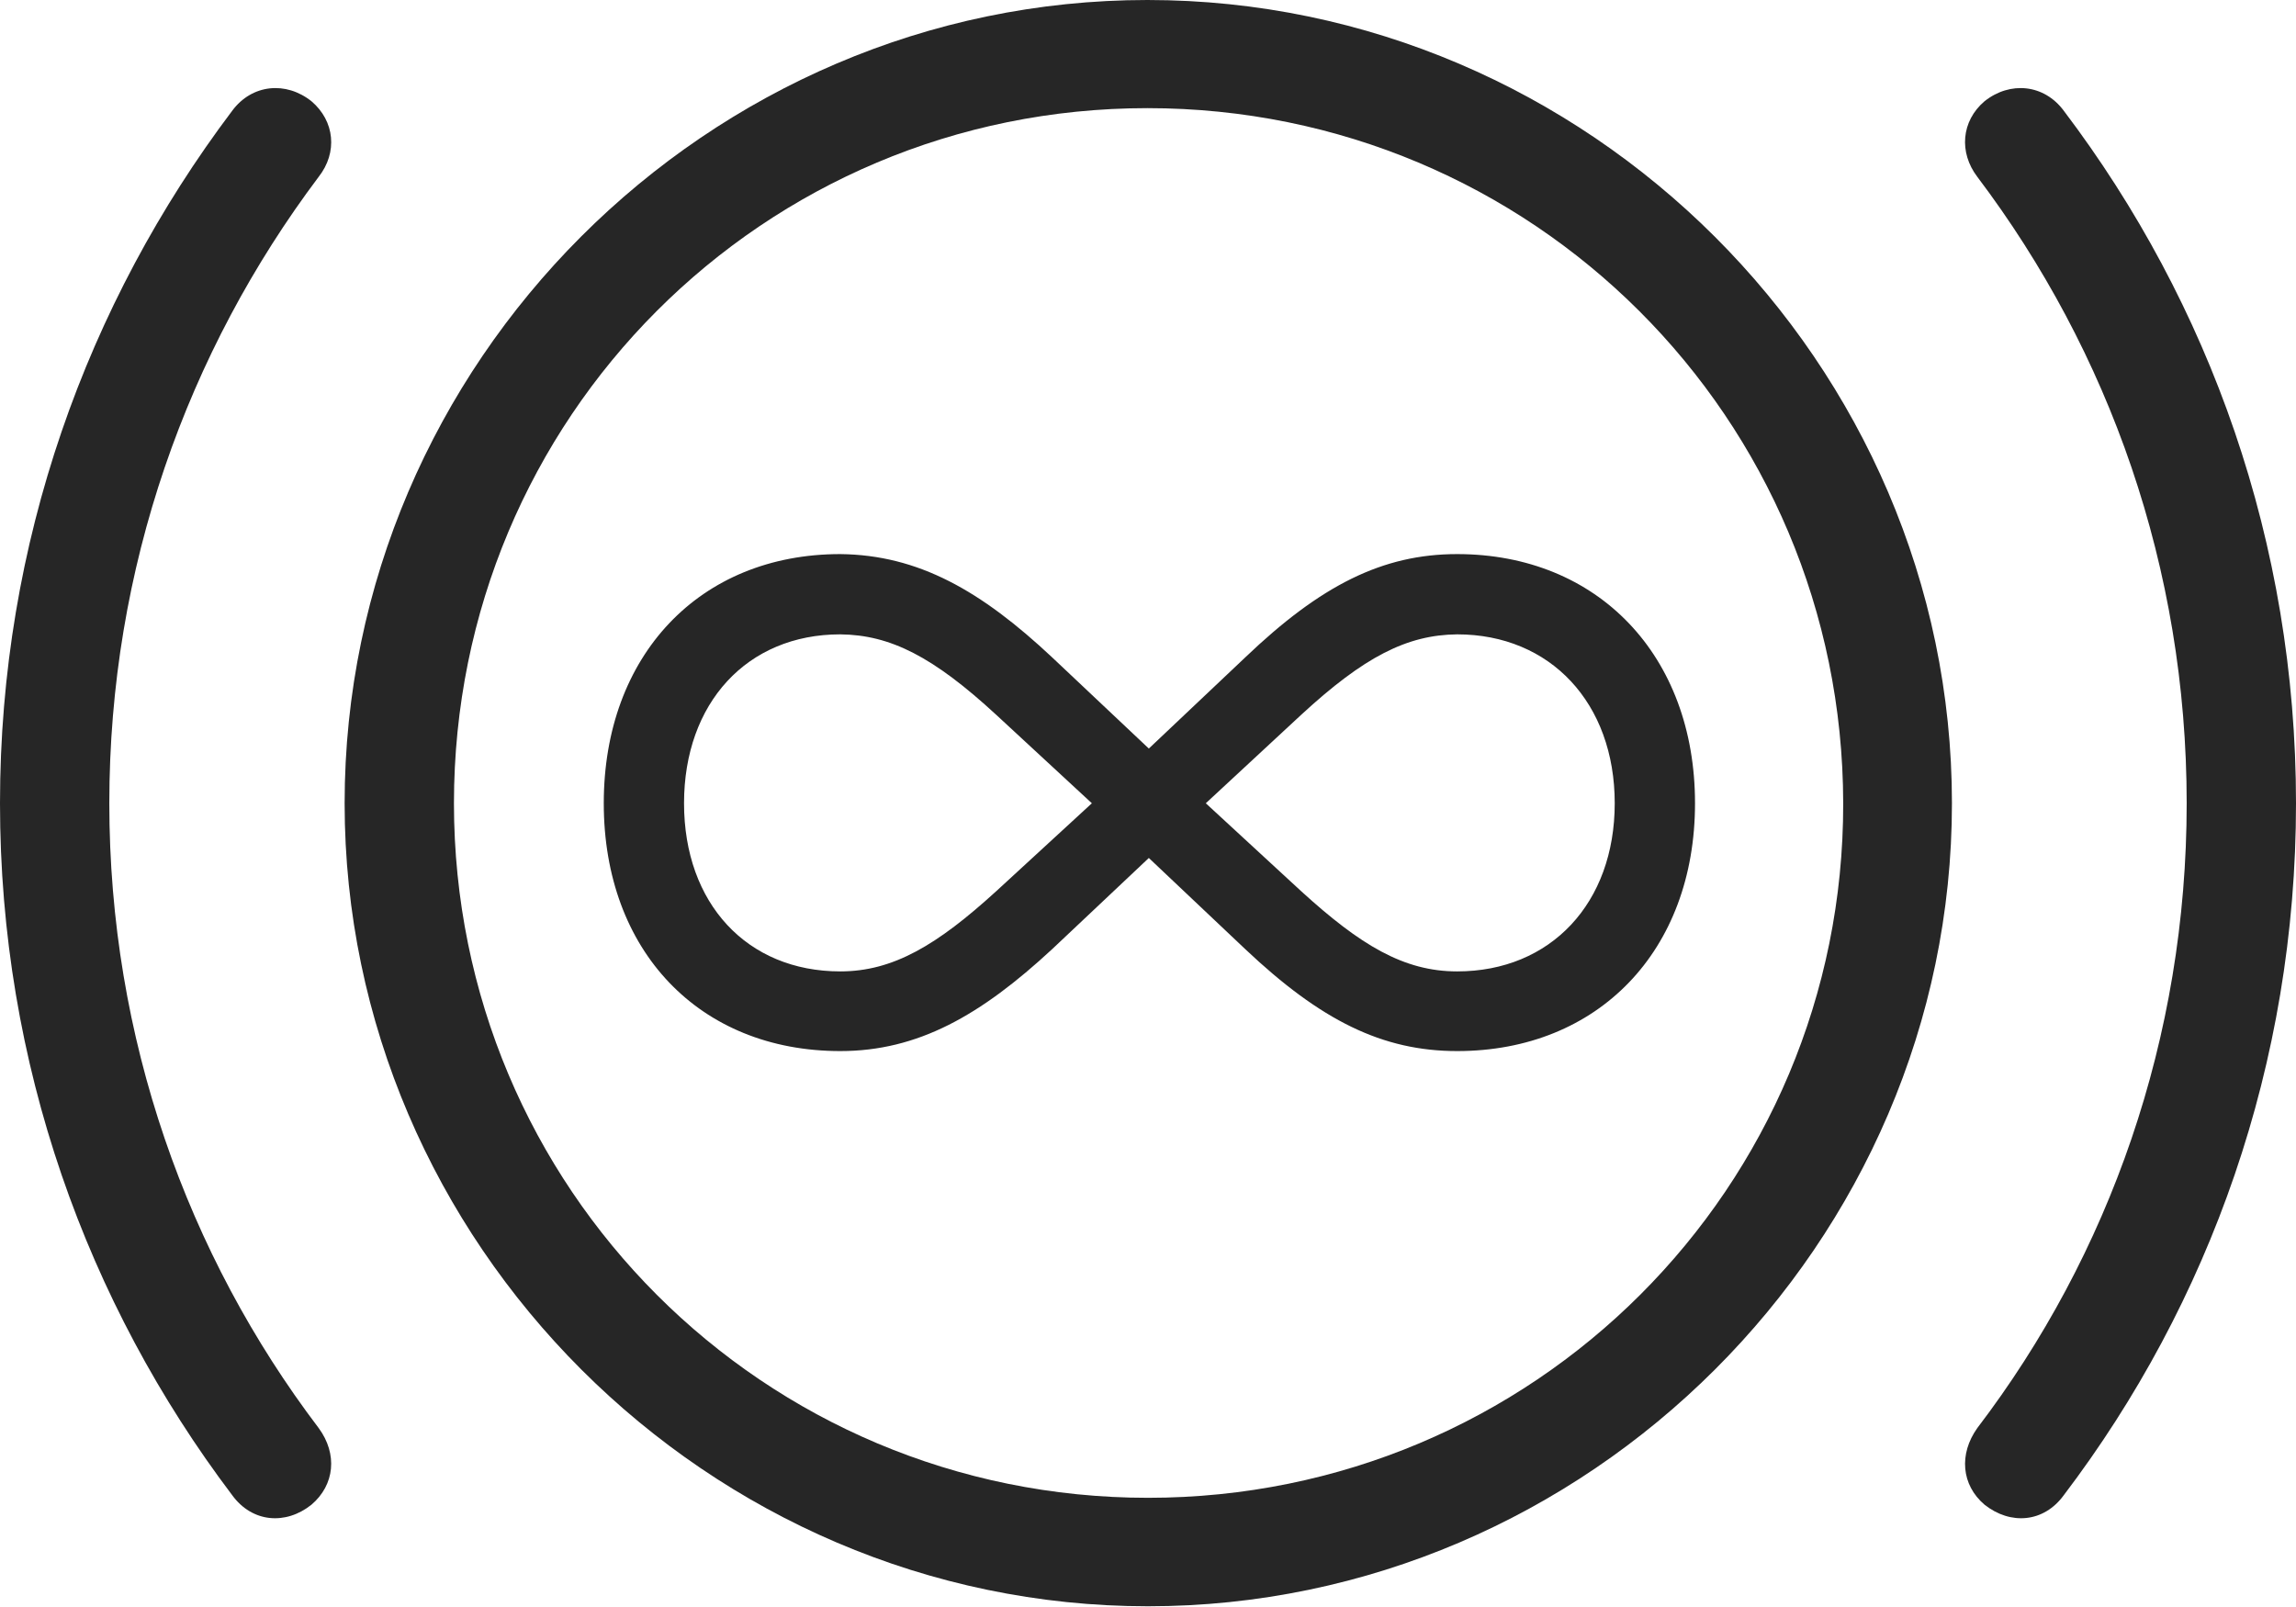 <?xml version="1.0" encoding="UTF-8"?>
<!--Generator: Apple Native CoreSVG 232.5-->
<!DOCTYPE svg
PUBLIC "-//W3C//DTD SVG 1.1//EN"
       "http://www.w3.org/Graphics/SVG/1.1/DTD/svg11.dtd">
<svg version="1.1" xmlns="http://www.w3.org/2000/svg" xmlns:xlink="http://www.w3.org/1999/xlink" width="133.725" height="93.629">
 <g>
  <rect height="93.629" opacity="0" width="133.725" x="0" y="0"/>
  <path d="M0 46.79C0 61.966 5.06 75.902 13.525 87.096C14.691 88.696 16.643 88.846 18.142 87.647C19.491 86.497 19.675 84.698 18.561 83.184C10.913 73.106 6.367 60.467 6.367 46.79C6.367 33.08 10.913 20.474 18.561 10.299C19.675 8.882 19.495 7.05 18.142 5.899C16.658 4.715 14.676 4.899 13.525 6.45C5.06 17.674 0 31.614 0 46.79ZM133.725 46.79C133.725 31.614 128.699 17.674 120.199 6.45C119.049 4.899 117.066 4.715 115.583 5.899C114.23 7.05 114.084 8.882 115.163 10.299C122.846 20.474 127.358 33.08 127.358 46.79C127.358 60.467 122.846 73.106 115.163 83.184C114.084 84.698 114.233 86.497 115.583 87.647C117.097 88.846 119.034 88.696 120.199 87.096C128.699 75.902 133.725 61.966 133.725 46.79Z" fill="#000000" fill-opacity="0.85"/>
  <path d="M66.862 93.565C92.479 93.565 113.686 72.392 113.686 46.79C113.686 21.173 92.479 0 66.829 0C41.227 0 20.072 21.14 20.072 46.79C20.072 72.392 41.246 93.565 66.862 93.565ZM66.862 87.247C44.48 87.247 26.439 69.207 26.439 46.79C26.439 24.34 44.446 6.299 66.829 6.299C89.245 6.299 107.319 24.34 107.353 46.79C107.387 69.173 89.312 87.247 66.862 87.247Z" fill="#000000" fill-opacity="0.85"/>
  <path d="M35.165 46.79C35.165 55.389 40.734 61.225 48.94 61.225C53.459 61.225 57.109 59.154 61.286 55.282L66.911 49.977L72.521 55.282C76.932 59.452 80.522 61.225 84.868 61.225C93.073 61.225 98.722 55.389 98.722 46.79C98.722 38.191 93.073 32.276 84.868 32.276C80.519 32.276 76.914 34.098 72.521 38.298L66.911 43.603L61.286 38.298C57.143 34.411 53.492 32.325 48.94 32.276C40.734 32.276 35.165 38.191 35.165 46.79ZM39.84 46.79C39.84 40.958 43.505 36.951 48.94 36.951C51.864 36.981 54.359 38.259 58.02 41.635L63.593 46.79L58.02 51.915C54.578 55.053 52.019 56.584 48.94 56.584C43.505 56.584 39.84 52.622 39.84 46.79ZM70.229 46.79L75.787 41.635C79.448 38.259 81.943 36.981 84.868 36.951C90.302 36.951 94.046 40.958 94.046 46.79C94.046 52.607 90.317 56.584 84.868 56.584C81.755 56.584 79.23 55.053 75.787 51.915Z" fill="#000000" fill-opacity="0.85"/>
 </g>
</svg>
